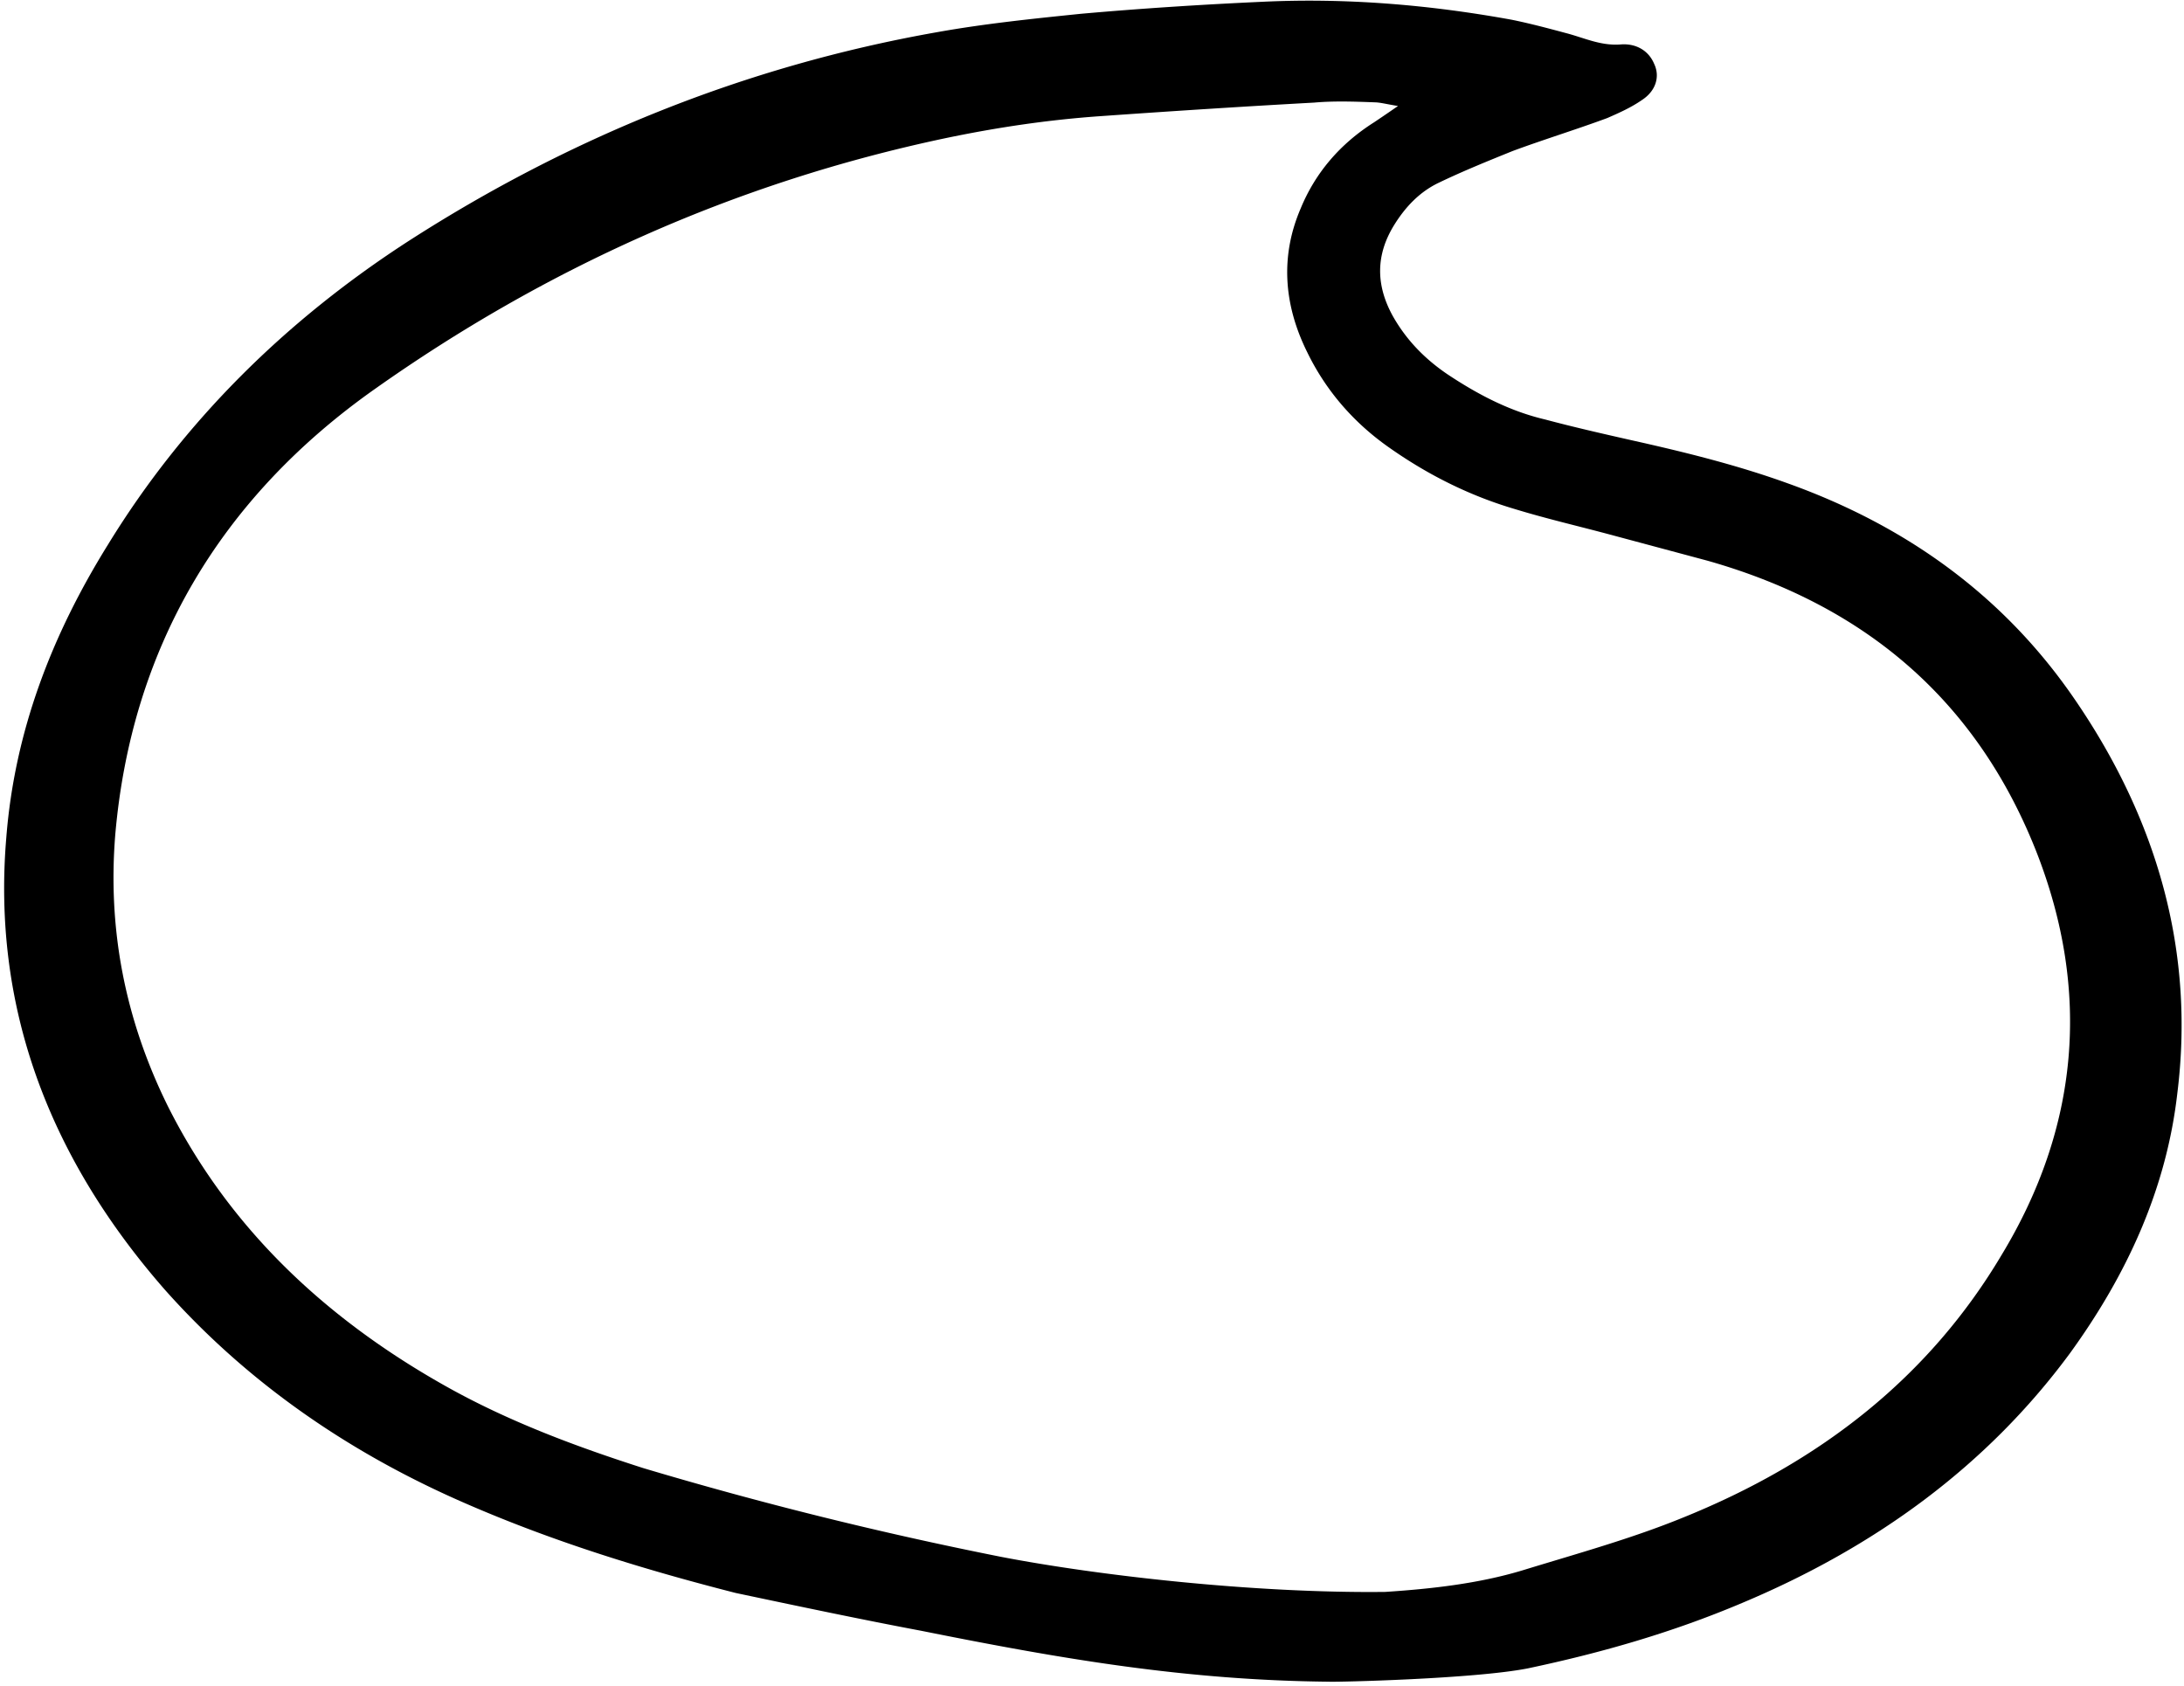 <svg xmlns="http://www.w3.org/2000/svg" width="456" height="352" fill="none" viewBox="0 0 456 352">
  <path fill="#000" d="M153.615 332.608c-19.13-4.879-37.761-10.619-55.842-18.451-24.447-10.534-45.892-25.238-63.328-44.838-24.49-27.96-36.083-59.427-33.128-94.459 1.748-22.17 9.476-42.24 21.273-61.219 15.725-25.638 37.073-46.783 62.965-63.476 33.076-21.236 69.698-36.297 109.949-43.42 9.999-1.797 20.069-2.83 30.138-3.862C238.184 1.767 250.919.952 263.592.37c17.363-.82 34.684.59 52.085 3.761 3.875.79 7.689 1.812 11.503 2.835 3.813 1.022 7.189 2.673 11.37 2.301 3.041-.18 5.655 1.267 6.823 4.068 1.23 2.569.435 5.59-2.525 7.533-2.33 1.614-4.792 2.696-7.254 3.777-6.633 2.452-13.143 4.438-19.776 6.89-5.178 2.094-10.356 4.19-15.341 6.585-4.038 1.902-7.05 5.075-9.422 8.918-3.806 6.194-3.809 12.412-.323 18.82 2.775 4.973 6.618 8.988 11.468 12.279 6.254 4.164 12.945 7.699 20.379 9.443 5.848 1.567 12.011 2.97 17.92 4.306 11.055 2.465 22.049 5.164 32.737 9.024 24.875 8.907 44.988 23.503 59.585 44.581 17.748 25.654 25.436 53.339 21.793 82.713-2.277 20.038-10.533 37.976-22.481 54.427-17.331 23.465-40.559 40.375-68.403 52.067-14.394 6.093-29.124 10.354-44.687 13.646-11.2 2.222-40.229 2.899-41.561 2.791-29.862-.293-55.645-4.716-85.118-10.627-12.449-2.341-25.599-5.12-38.749-7.899ZM291.889 22.134c-2.349-.381-3.62-.722-4.698-.762-4.313-.161-8.625-.322-12.806.05-14.637.803-29.589 1.771-44.286 2.807-11.087.76-21.849 2.353-32.794 4.643-44.096 9.326-83.67 27.327-119.116 52.406-32.425 22.902-50.757 54.31-54.12 92.964-1.584 19.477 1.897 38.322 10.952 56.671 12.673 25.289 32.702 44.341 58.327 58.673 12.813 7.166 26.684 12.377 40.993 16.959a820.184 820.184 0 0 0 74.608 18.506c19.944 3.854 52.694 7.657 80.268 7.336 9.694-.636 19.509-1.736 28.675-4.504 11.25-3.452 22.694-6.604 33.366-10.958 28.921-11.652 51.57-29.463 66.725-55.005 15.909-26.335 18.738-54.683 7.165-84.156-12.091-30.606-34.733-51.105-68.681-60.702l-20.34-5.452c-6.61-1.772-13.282-3.312-19.831-5.316-9.347-2.754-18.011-7.067-26.054-12.706-7.595-5.27-13.431-12.058-17.313-20.064-4.979-10.042-5.585-20.156-1.371-29.972 3.035-7.396 8.174-13.482 15.356-18.025 1.323-.89 2.646-1.779 4.975-3.393Z"/>
</svg>
